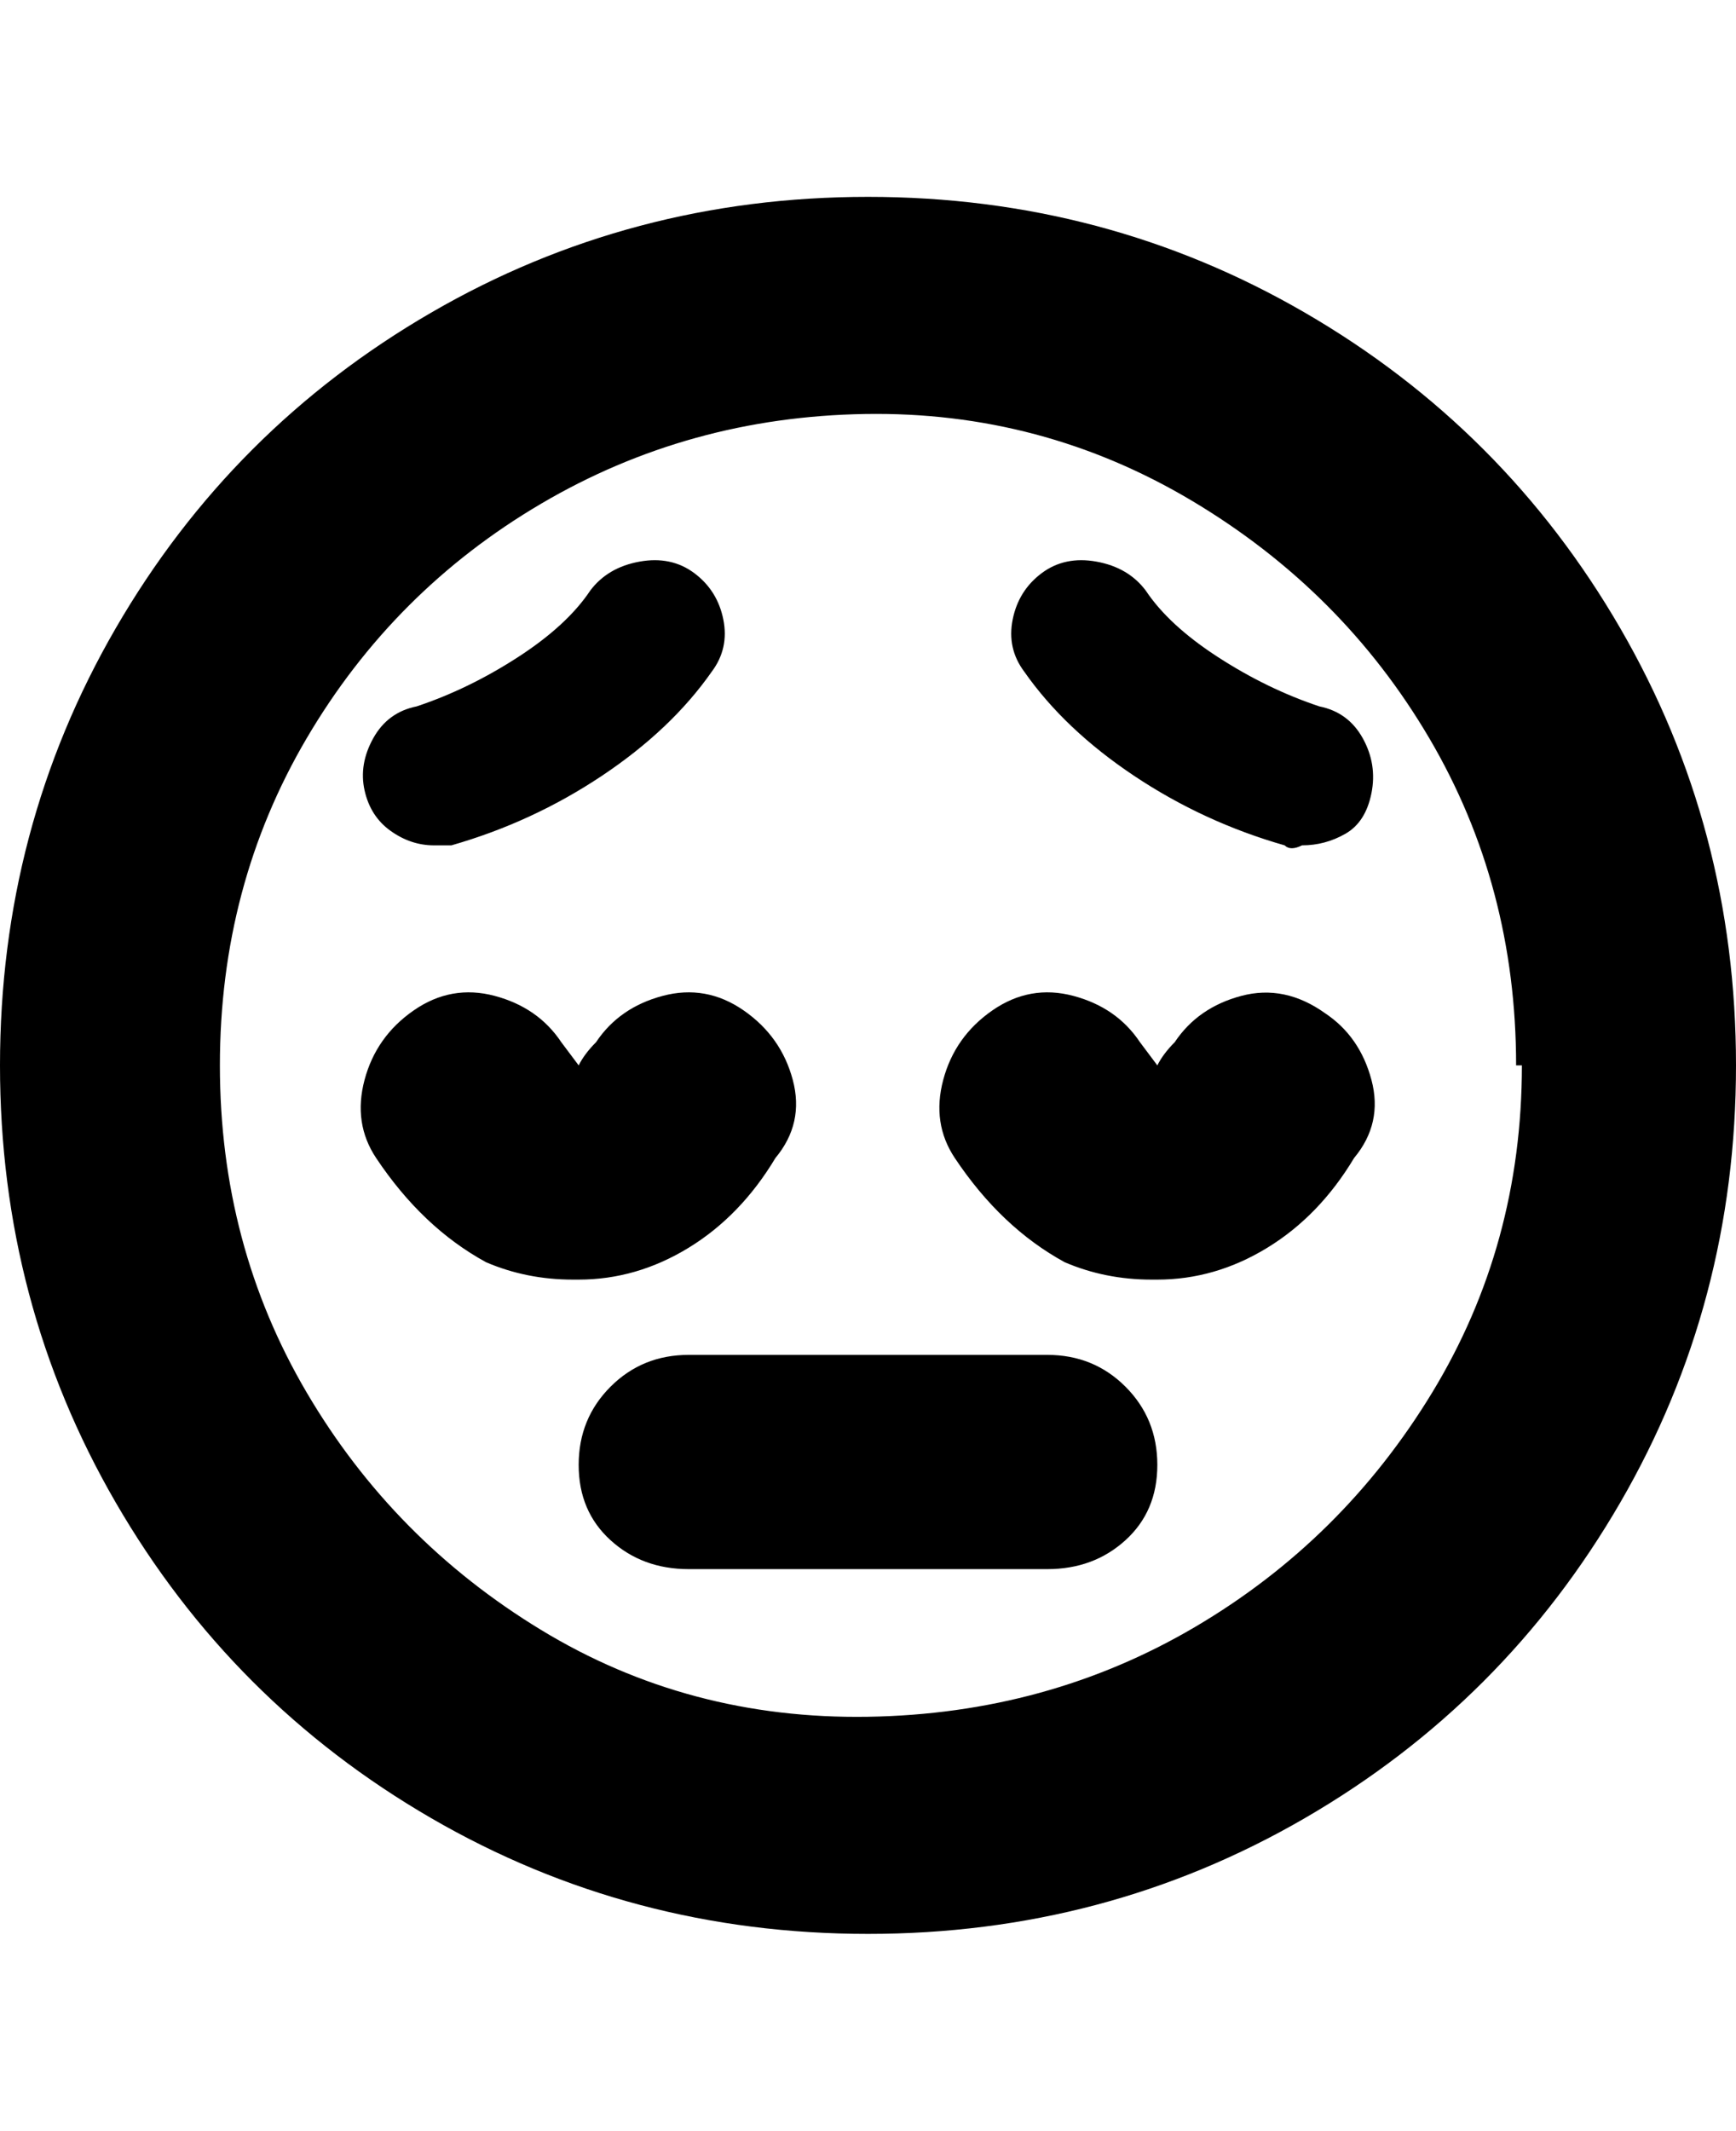 <svg viewBox="0 0 300 368" xmlns="http://www.w3.org/2000/svg"><path d="M200 253q0 8-5.5 13t-13.5 5h-62q-8 0-13.5-5t-5.5-13q0-8 5.5-13.5T119 234h62q8 0 13.5 5.5T200 253zm29-78q-7-5-14.5-3t-11.5 8q-2 2-3 4l-3-4q-4-6-11.5-8t-14 2.5q-6.5 4.5-8.5 12t2 13.5q8 12 19 18 7 3 15 3h1q10 0 19-5.5t15-15.5q5-6 3-13.5t-8-11.5zm-95 25q5-6 3-13.5t-8.5-12q-6.5-4.5-14-2.5t-11.5 8q-2 2-3 4l-3-4q-4-6-11.5-8t-14 2.5q-6.5 4.5-8.5 12t2 13.5q8 12 19 18 7 3 15 3h1q10 0 19-5.5t15-15.5zm166-16q0 41-20 75.5T225.5 314Q191 334 150 334t-75.5-20Q40 294 20 259.5T0 184q0-41 20-75.5T74.5 54Q109 34 150 34t75.5 20Q260 74 280 108.5t20 75.5zm-38 0q0-31-15-56.5t-41-41q-26-15.5-56.5-15T93.5 87Q68 102 53 127.5T38 184q0 31 15 56.5t40.5 41q25.5 15.5 56.5 15t56.5-15.5q25.5-15 41-40.5T263 184h-1zm-40-38q1 1 3 0 4 0 7.5-2t4.5-7q1-5-1.5-9.5T228 122q-9-3-17.5-8.5T198 102q-3-4-8.5-5t-9.5 2q-4 3-5 8t2 9q7 10 19 18t26 12zm-147 0h3q14-4 26-12t19-18q3-4 2-9t-5-8q-4-3-9.5-2t-8.5 5q-4 6-12.5 11.5T72 122q-5 1-7.5 5.5t-1.5 9q1 4.5 4.5 7T75 146z"/></svg>